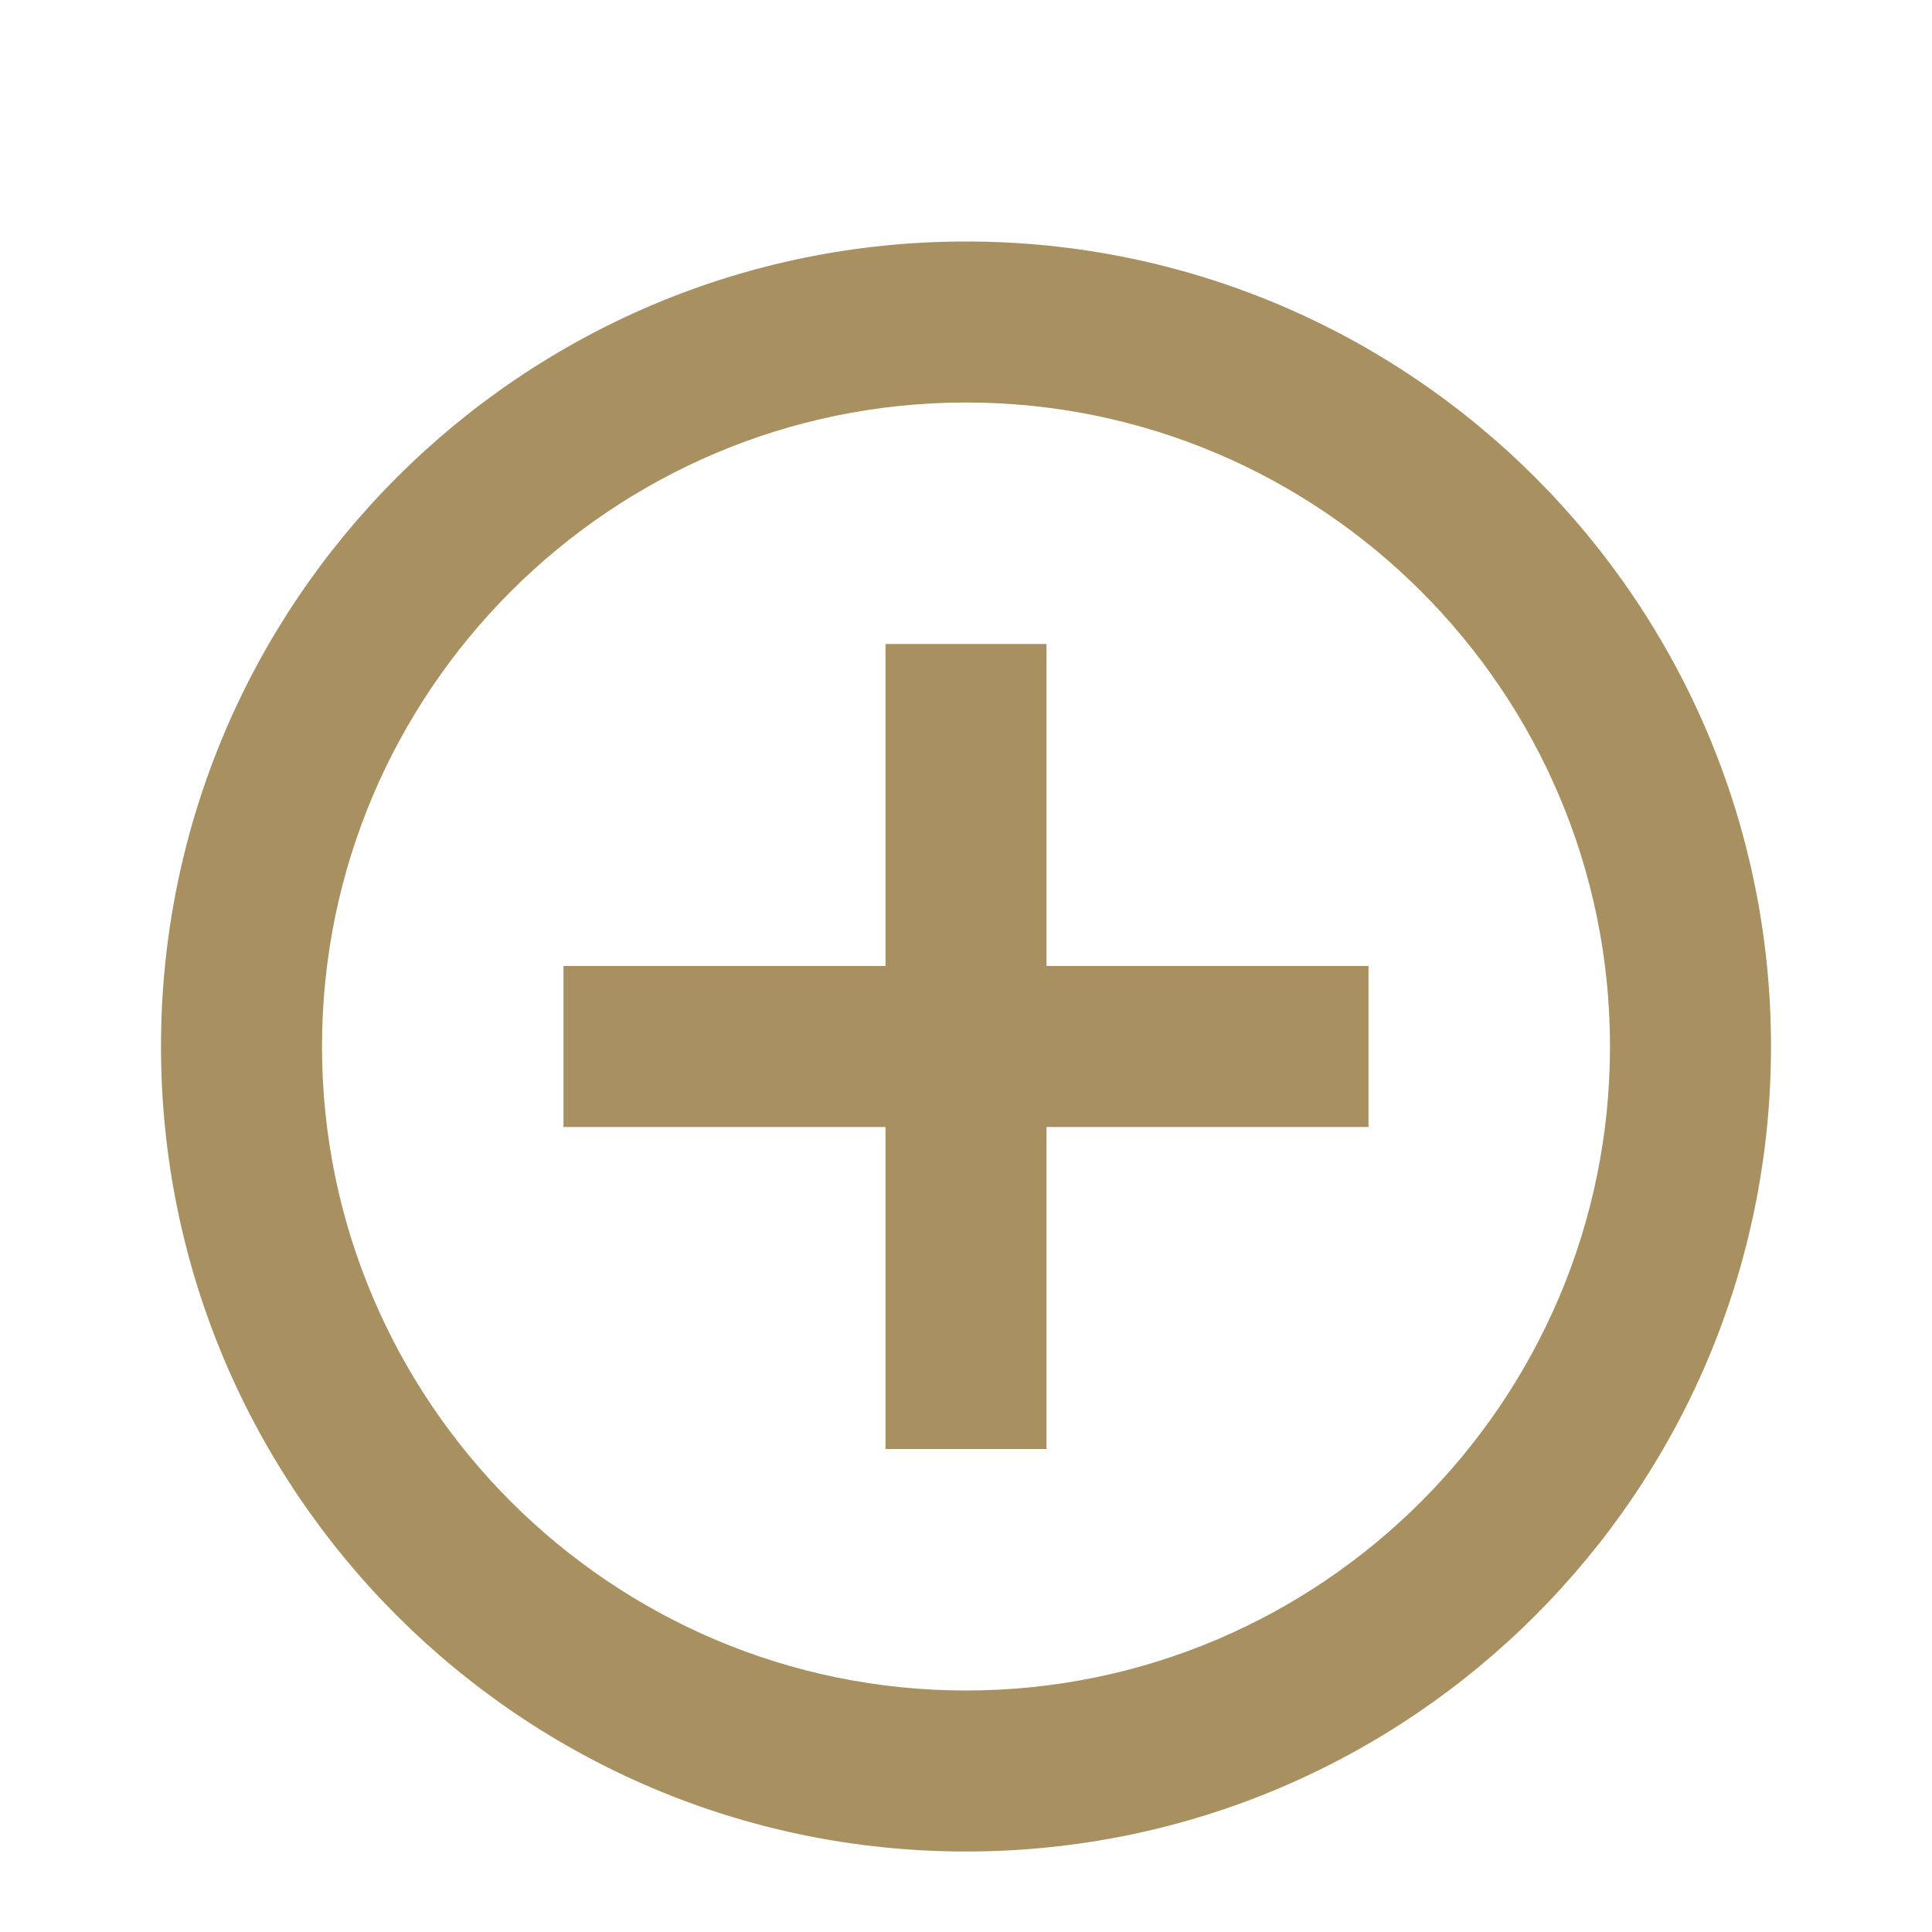 <svg width="24" height="24" viewBox="0 0 24 24" fill="none" xmlns="http://www.w3.org/2000/svg">
<path d="M13 8H11V12H7V14H11V18H13V14H17V12H13V8ZM12 3C6.48 3 2 7.48 2 13C2 18.52 6.48 23 12 23C17.52 23 22 18.52 22 13C22 7.48 17.52 3 12 3ZM12 21C7.59 21 4 17.41 4 13C4 8.59 7.59 5 12 5C16.41 5 20 8.59 20 13C20 17.41 16.41 21 12 21Z" fill="#A89060"/>
</svg>
